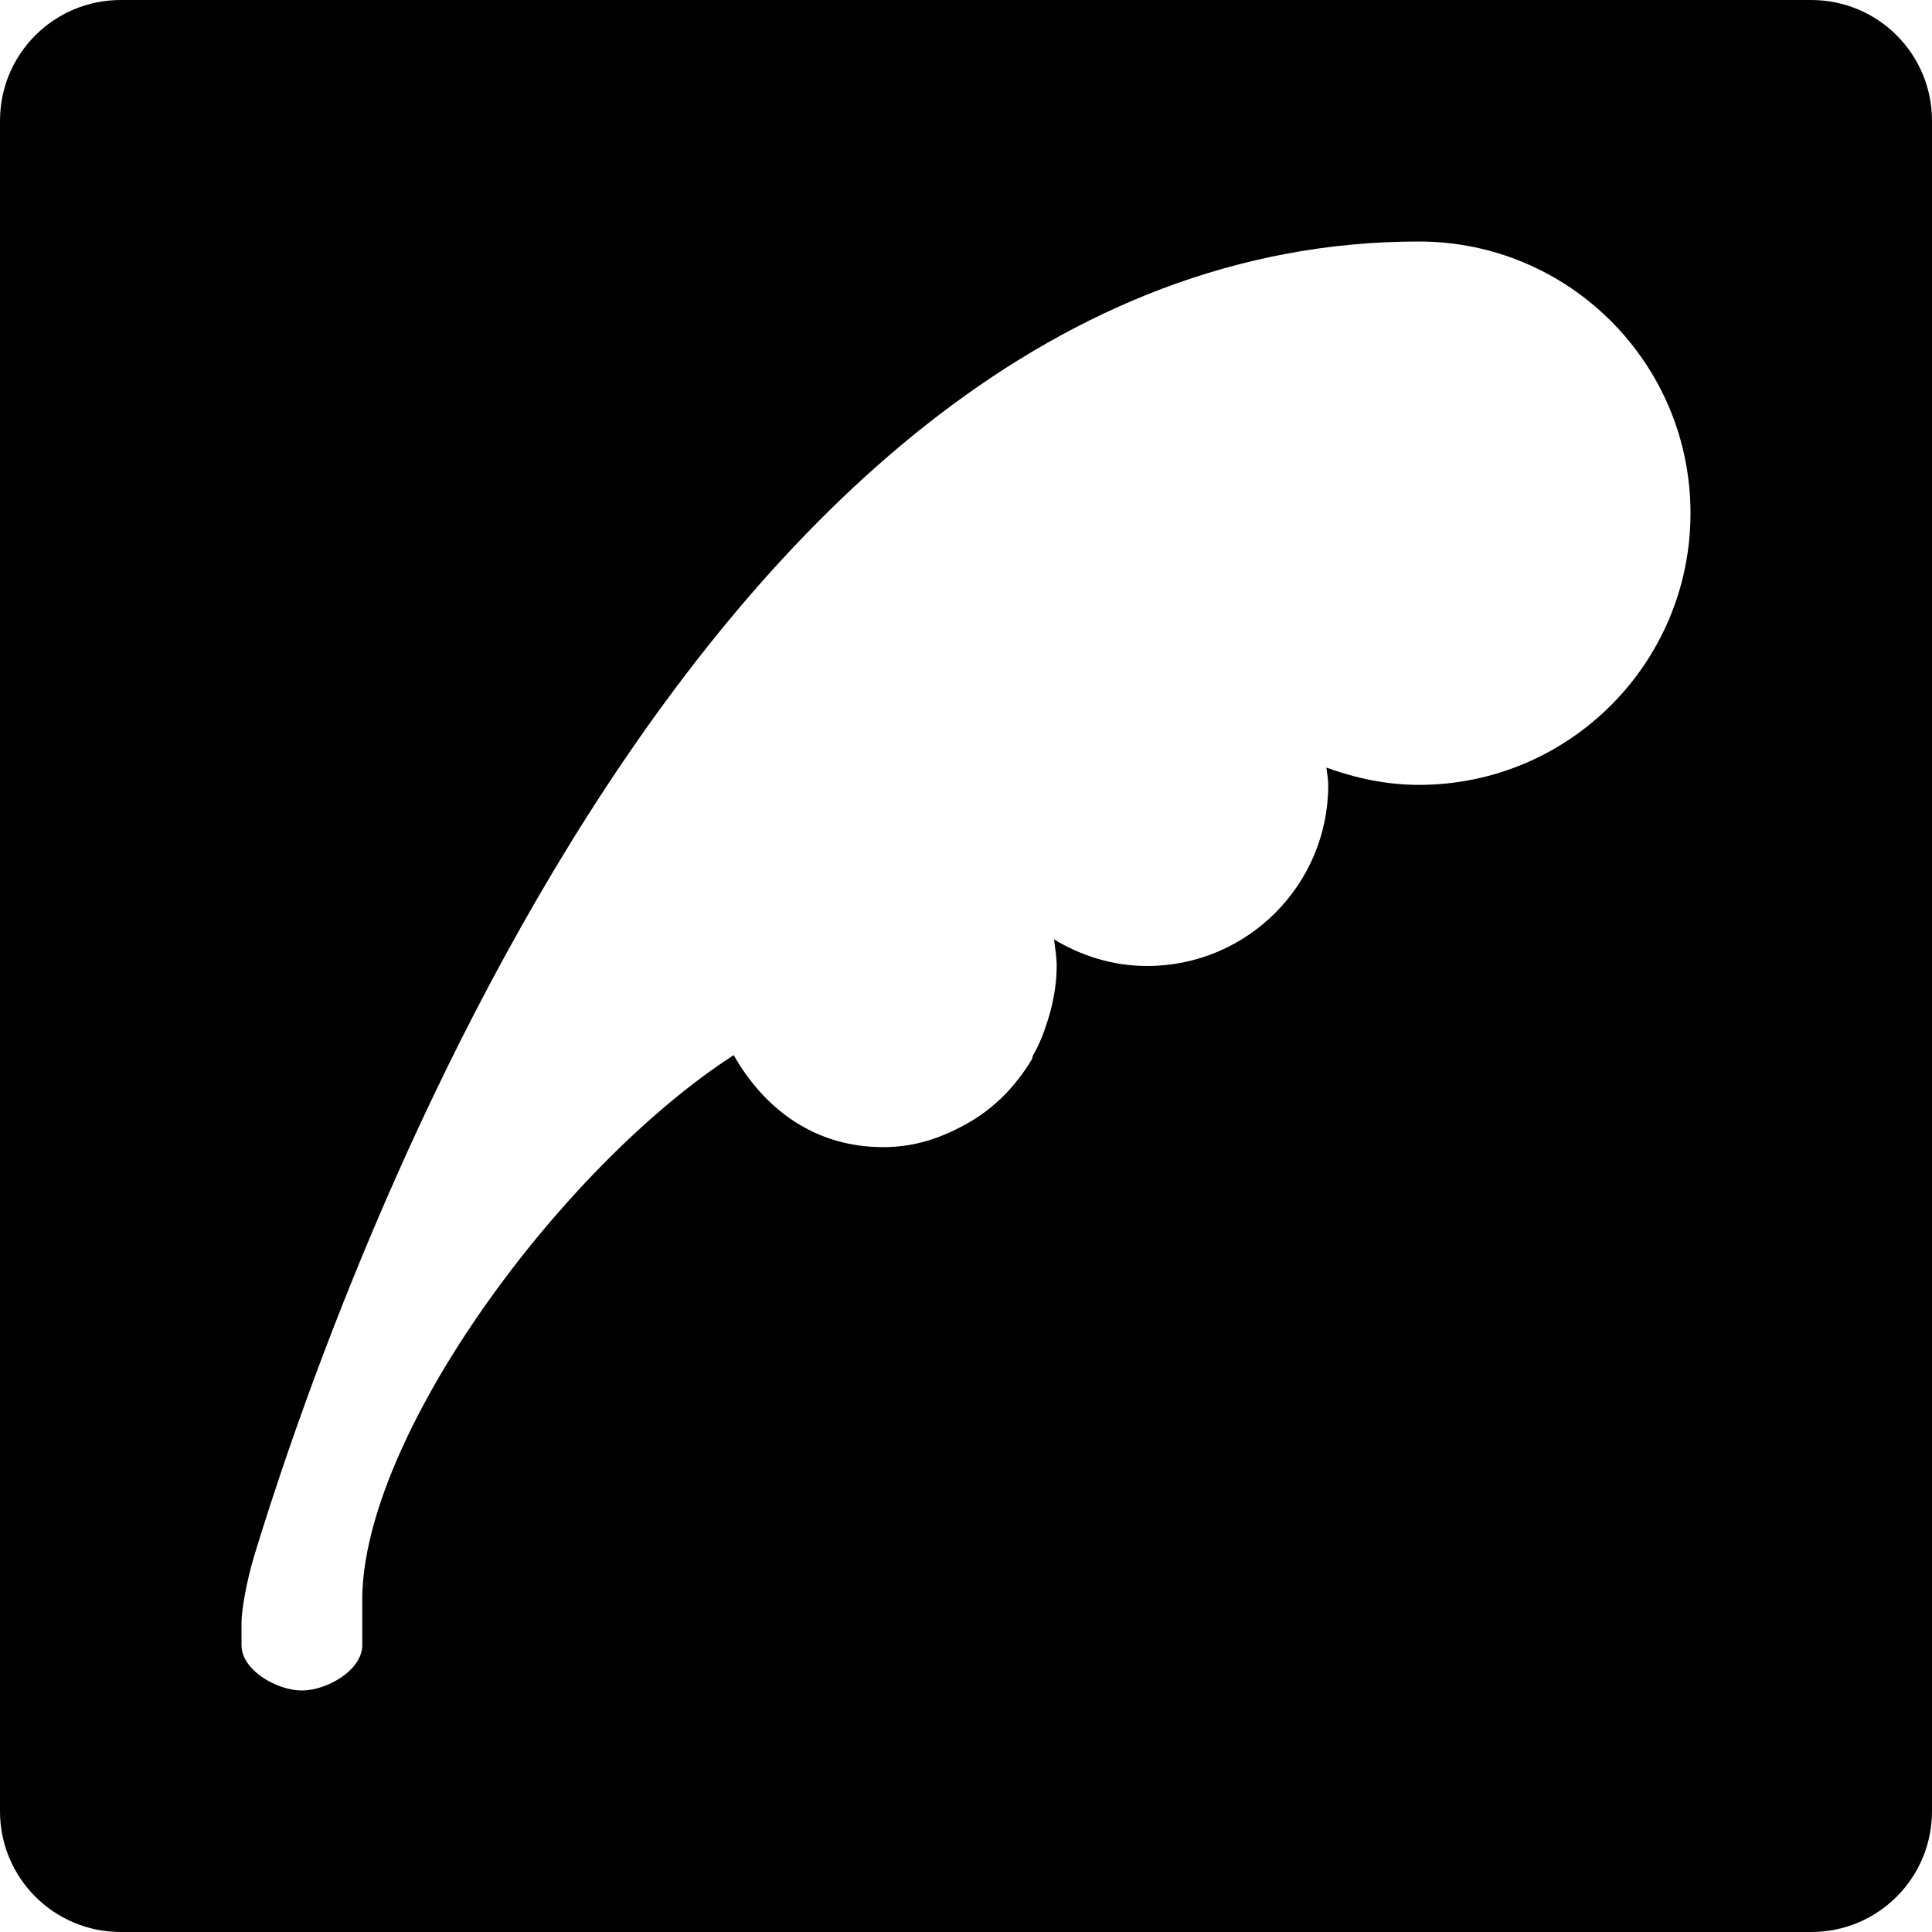 <?xml version="1.0" encoding="iso-8859-1"?>
<!-- Generator: Adobe Illustrator 16.0.0, SVG Export Plug-In . SVG Version: 6.00 Build 0)  -->
<!DOCTYPE svg PUBLIC "-//W3C//DTD SVG 1.1//EN" "http://www.w3.org/Graphics/SVG/1.1/DTD/svg11.dtd">
<svg version="1.1" id="Layer_1" xmlns="http://www.w3.org/2000/svg" xmlns:xlink="http://www.w3.org/1999/xlink" x="0px" y="0px"
	 width="16px" height="16px" viewBox="0 0 16 16" style="enable-background:new 0 0 16 16;" xml:space="preserve">
<path id="Compose_4_x2C__Message_4" d="M15,0H1C0.447,0,0,0.447,0,1v12v2c0,0.553,0.447,1,1,1h14c0.553,0,1-0.447,1-1V1
	C16,0.447,15.553,0,15,0z M11.75,6.5c-0.27,0-0.524-0.056-0.765-0.143C10.99,6.405,11,6.451,11,6.5C11,7.329,10.328,8,9.5,8
	C9.217,8,8.955,7.916,8.729,7.78C8.738,7.852,8.751,7.925,8.751,8c0,0.128-0.02,0.25-0.05,0.368
	C8.693,8.397,8.686,8.425,8.676,8.453c-0.031,0.1-0.067,0.193-0.118,0.282C8.55,8.749,8.551,8.764,8.543,8.777
	C8.41,8.996,8.238,9.175,8.014,9.302C7.796,9.424,7.58,9.5,7.312,9.5c-0.559,0-0.978-0.309-1.236-0.762
	C4.636,9.671,3,11.906,3,13.25v0.375C3,13.832,2.707,14,2.5,14S2,13.832,2,13.625v-0.188c0-0.104,0.044-0.35,0.104-0.548
	C2.687,10.968,5.724,2,11.75,2C12.993,2,14,3.007,14,4.25S12.993,6.5,11.75,6.5z"/>
<g>
</g>
<g>
</g>
<g>
</g>
<g>
</g>
<g>
</g>
<g>
</g>
<g>
</g>
<g>
</g>
<g>
</g>
<g>
</g>
<g>
</g>
<g>
</g>
<g>
</g>
<g>
</g>
<g>
</g>
</svg>
